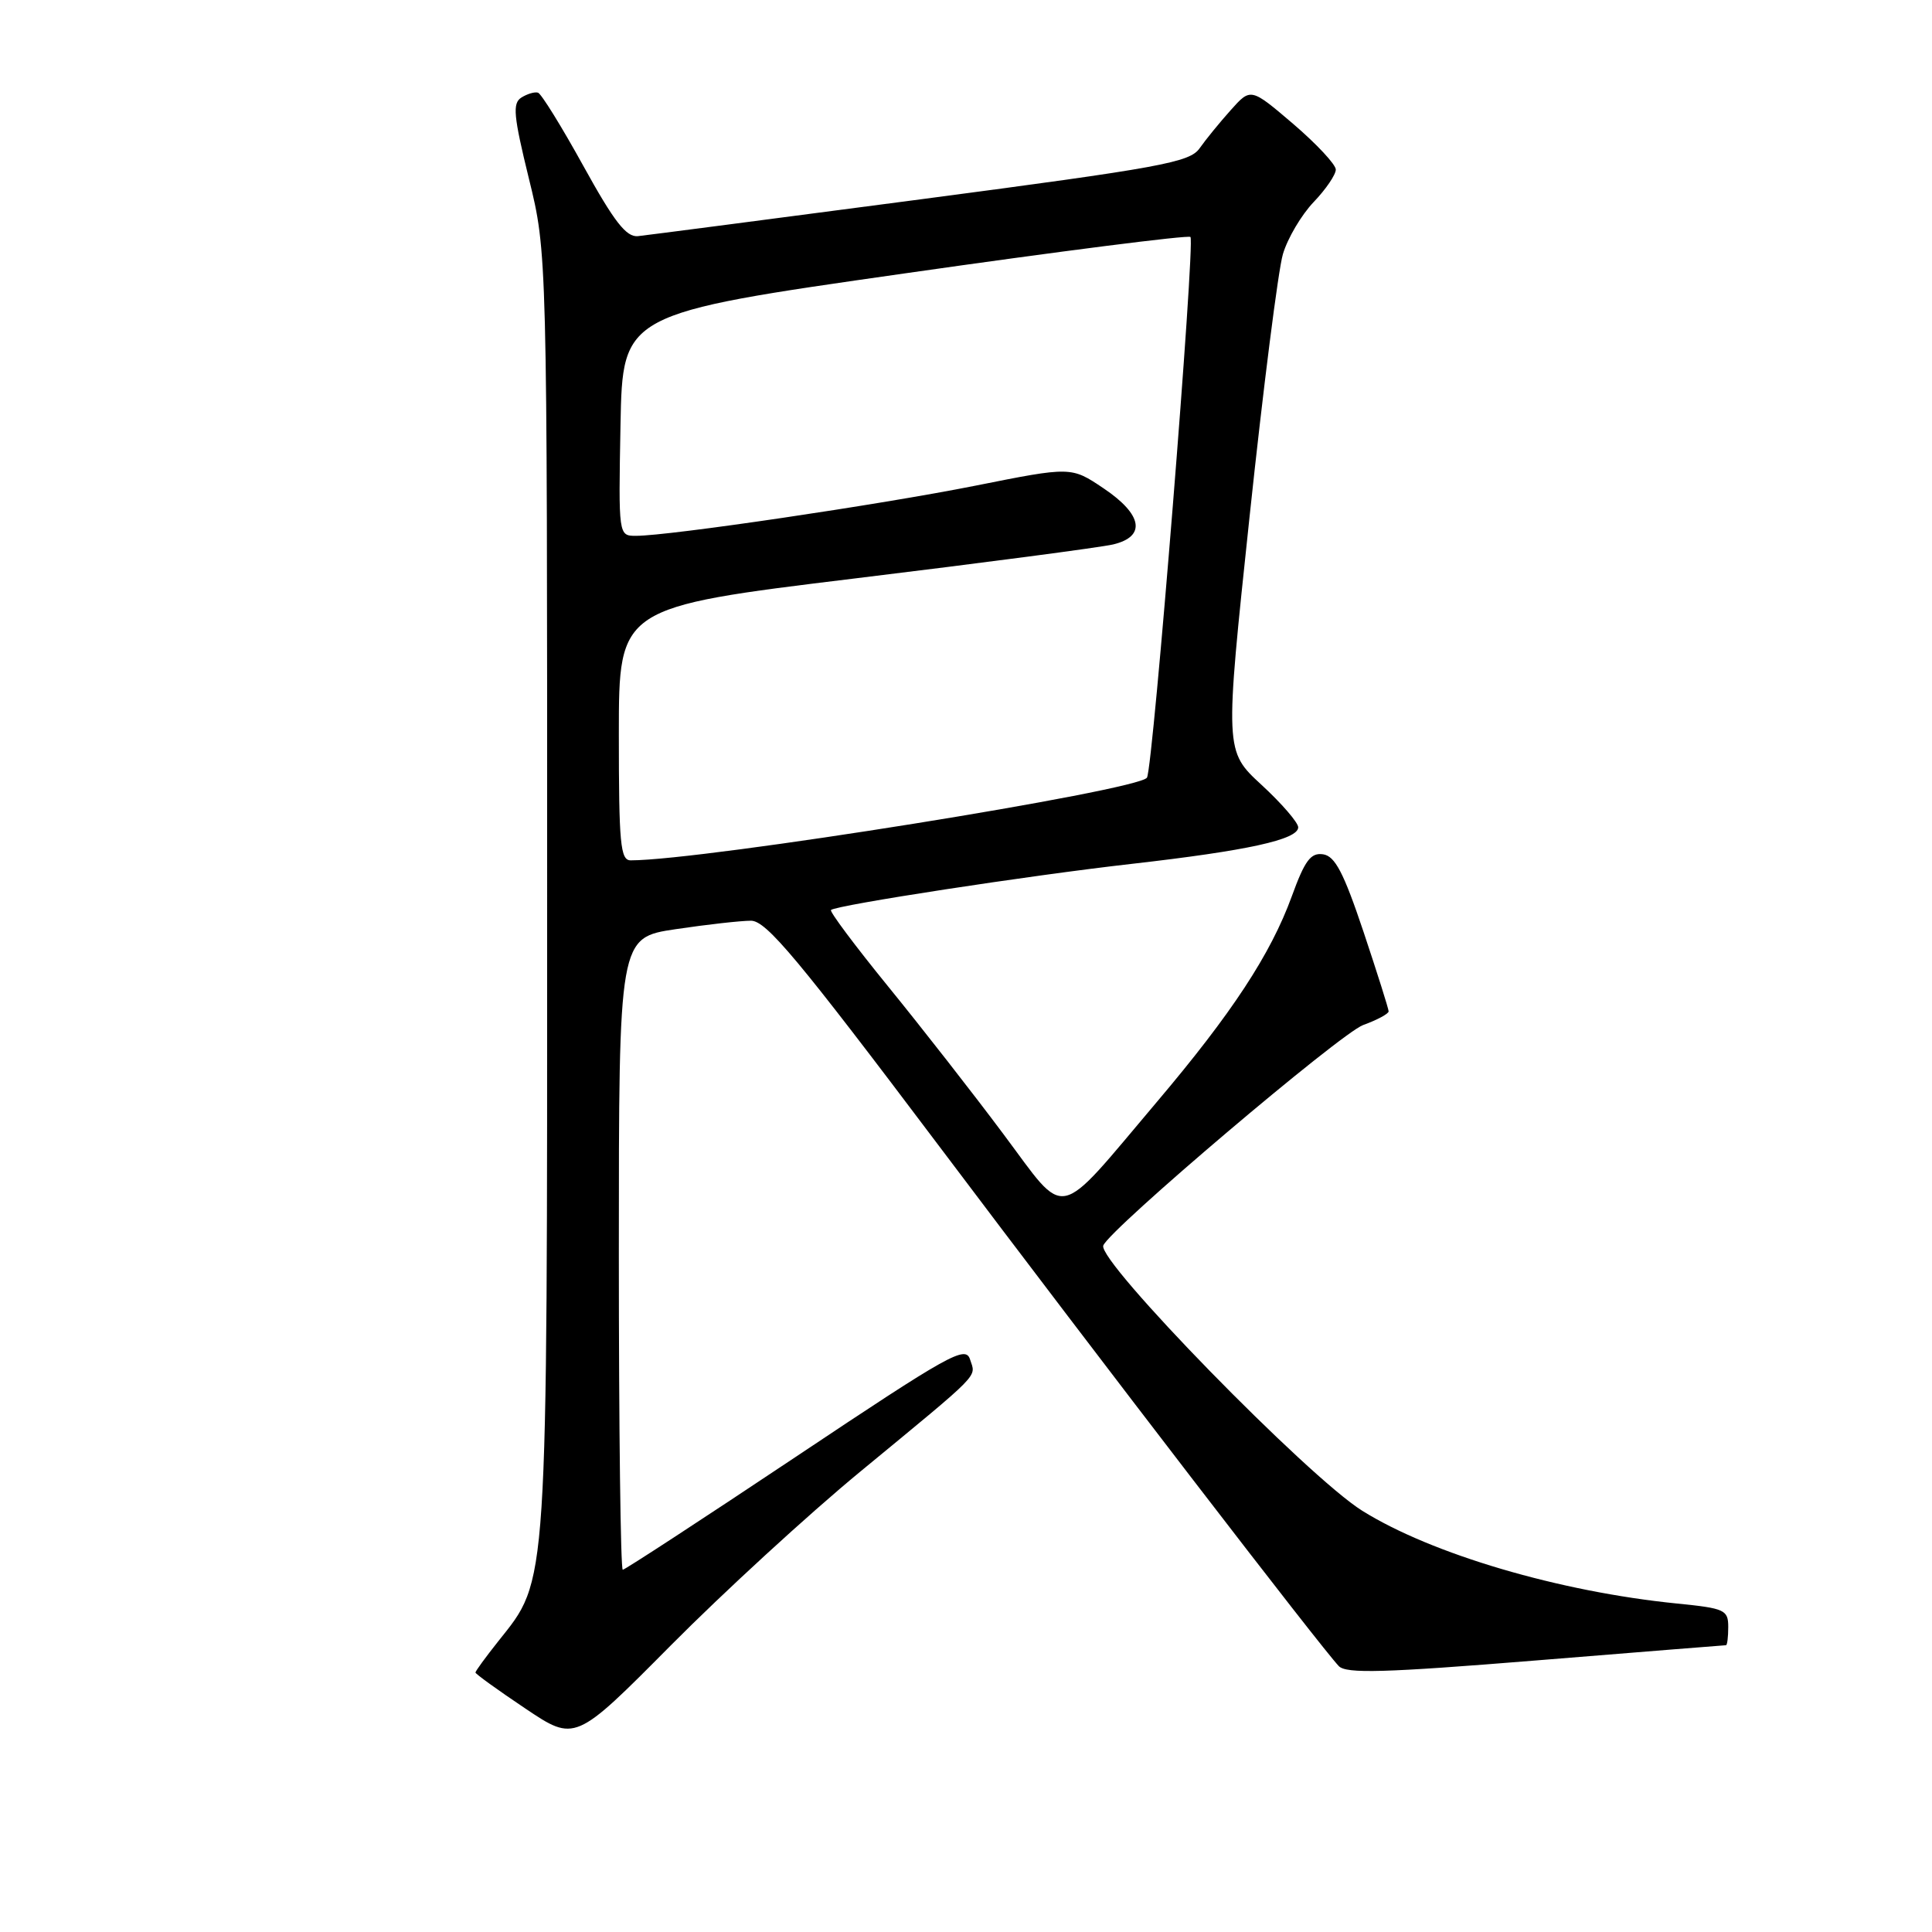 <?xml version="1.0" encoding="UTF-8" standalone="no"?>
<!DOCTYPE svg PUBLIC "-//W3C//DTD SVG 1.1//EN" "http://www.w3.org/Graphics/SVG/1.1/DTD/svg11.dtd" >
<svg xmlns="http://www.w3.org/2000/svg" xmlns:xlink="http://www.w3.org/1999/xlink" version="1.1" viewBox="0 0 256 256">
 <g >
 <path fill="currentColor"
d=" M 114.00 194.99 C 130.29 181.56 129.31 182.56 128.54 180.14 C 127.94 178.24 125.86 179.41 105.46 193.03 C 93.12 201.26 82.80 208.00 82.52 208.00 C 82.23 208.00 82.00 189.15 82.00 166.12 C 82.00 124.24 82.00 124.24 89.54 123.12 C 93.69 122.50 98.18 122.00 99.51 122.00 C 101.54 122.00 105.74 127.04 124.35 151.75 C 146.20 180.77 174.99 218.23 177.40 220.77 C 178.38 221.79 183.41 221.65 203.51 220.02 C 217.20 218.91 228.54 218.00 228.70 218.00 C 228.87 218.00 229.00 216.91 229.00 215.58 C 229.00 213.32 228.54 213.11 222.25 212.48 C 206.64 210.92 189.70 205.93 180.50 200.18 C 173.29 195.68 145.41 167.12 146.19 165.04 C 146.98 162.91 177.65 136.90 180.63 135.82 C 182.48 135.15 184.00 134.33 184.00 134.01 C 184.00 133.69 182.50 128.94 180.67 123.46 C 178.04 115.62 176.90 113.44 175.32 113.20 C 173.68 112.96 172.90 114.00 171.16 118.79 C 168.37 126.44 163.23 134.27 153.30 146.00 C 139.70 162.07 141.51 161.69 132.97 150.29 C 128.95 144.90 122.07 136.10 117.69 130.72 C 113.31 125.34 109.90 120.78 110.11 120.58 C 110.82 119.93 136.33 116.01 149.93 114.47 C 165.30 112.72 171.99 111.25 172.02 109.63 C 172.03 109.01 169.84 106.47 167.16 104.00 C 162.28 99.50 162.28 99.50 165.57 68.50 C 167.38 51.45 169.37 35.78 169.99 33.68 C 170.61 31.57 172.45 28.47 174.06 26.78 C 175.68 25.09 177.00 23.15 177.00 22.47 C 177.00 21.80 174.46 19.08 171.37 16.43 C 165.73 11.62 165.73 11.62 163.08 14.59 C 161.62 16.22 159.76 18.50 158.96 19.64 C 157.65 21.52 153.94 22.20 122.00 26.41 C 102.47 28.98 85.61 31.18 84.53 31.29 C 82.99 31.45 81.39 29.40 77.31 22.01 C 74.43 16.79 71.72 12.41 71.29 12.28 C 70.85 12.14 69.86 12.44 69.08 12.93 C 67.89 13.69 68.04 15.33 70.08 23.66 C 72.50 33.50 72.50 33.50 72.50 118.00 C 72.50 211.59 72.66 209.12 66.02 217.48 C 64.36 219.57 63.00 221.43 63.00 221.62 C 63.00 221.80 65.97 223.95 69.60 226.38 C 76.20 230.81 76.20 230.81 88.85 218.06 C 95.81 211.04 107.12 200.66 114.00 194.99 Z  M 82.00 97.23 C 82.00 80.46 82.00 80.46 113.25 76.65 C 130.44 74.56 145.85 72.53 147.50 72.14 C 151.90 71.09 151.40 68.18 146.22 64.70 C 141.94 61.82 141.94 61.82 129.22 64.36 C 116.56 66.88 88.69 71.00 84.27 71.00 C 81.95 71.00 81.95 71.00 82.22 56.28 C 82.50 41.56 82.50 41.56 119.86 36.23 C 140.41 33.29 157.46 31.12 157.74 31.40 C 158.39 32.06 152.79 101.72 151.98 103.04 C 150.92 104.75 93.20 114.00 83.57 114.00 C 82.20 114.00 82.00 111.82 82.00 97.23 Z "/>
</g>
</svg>